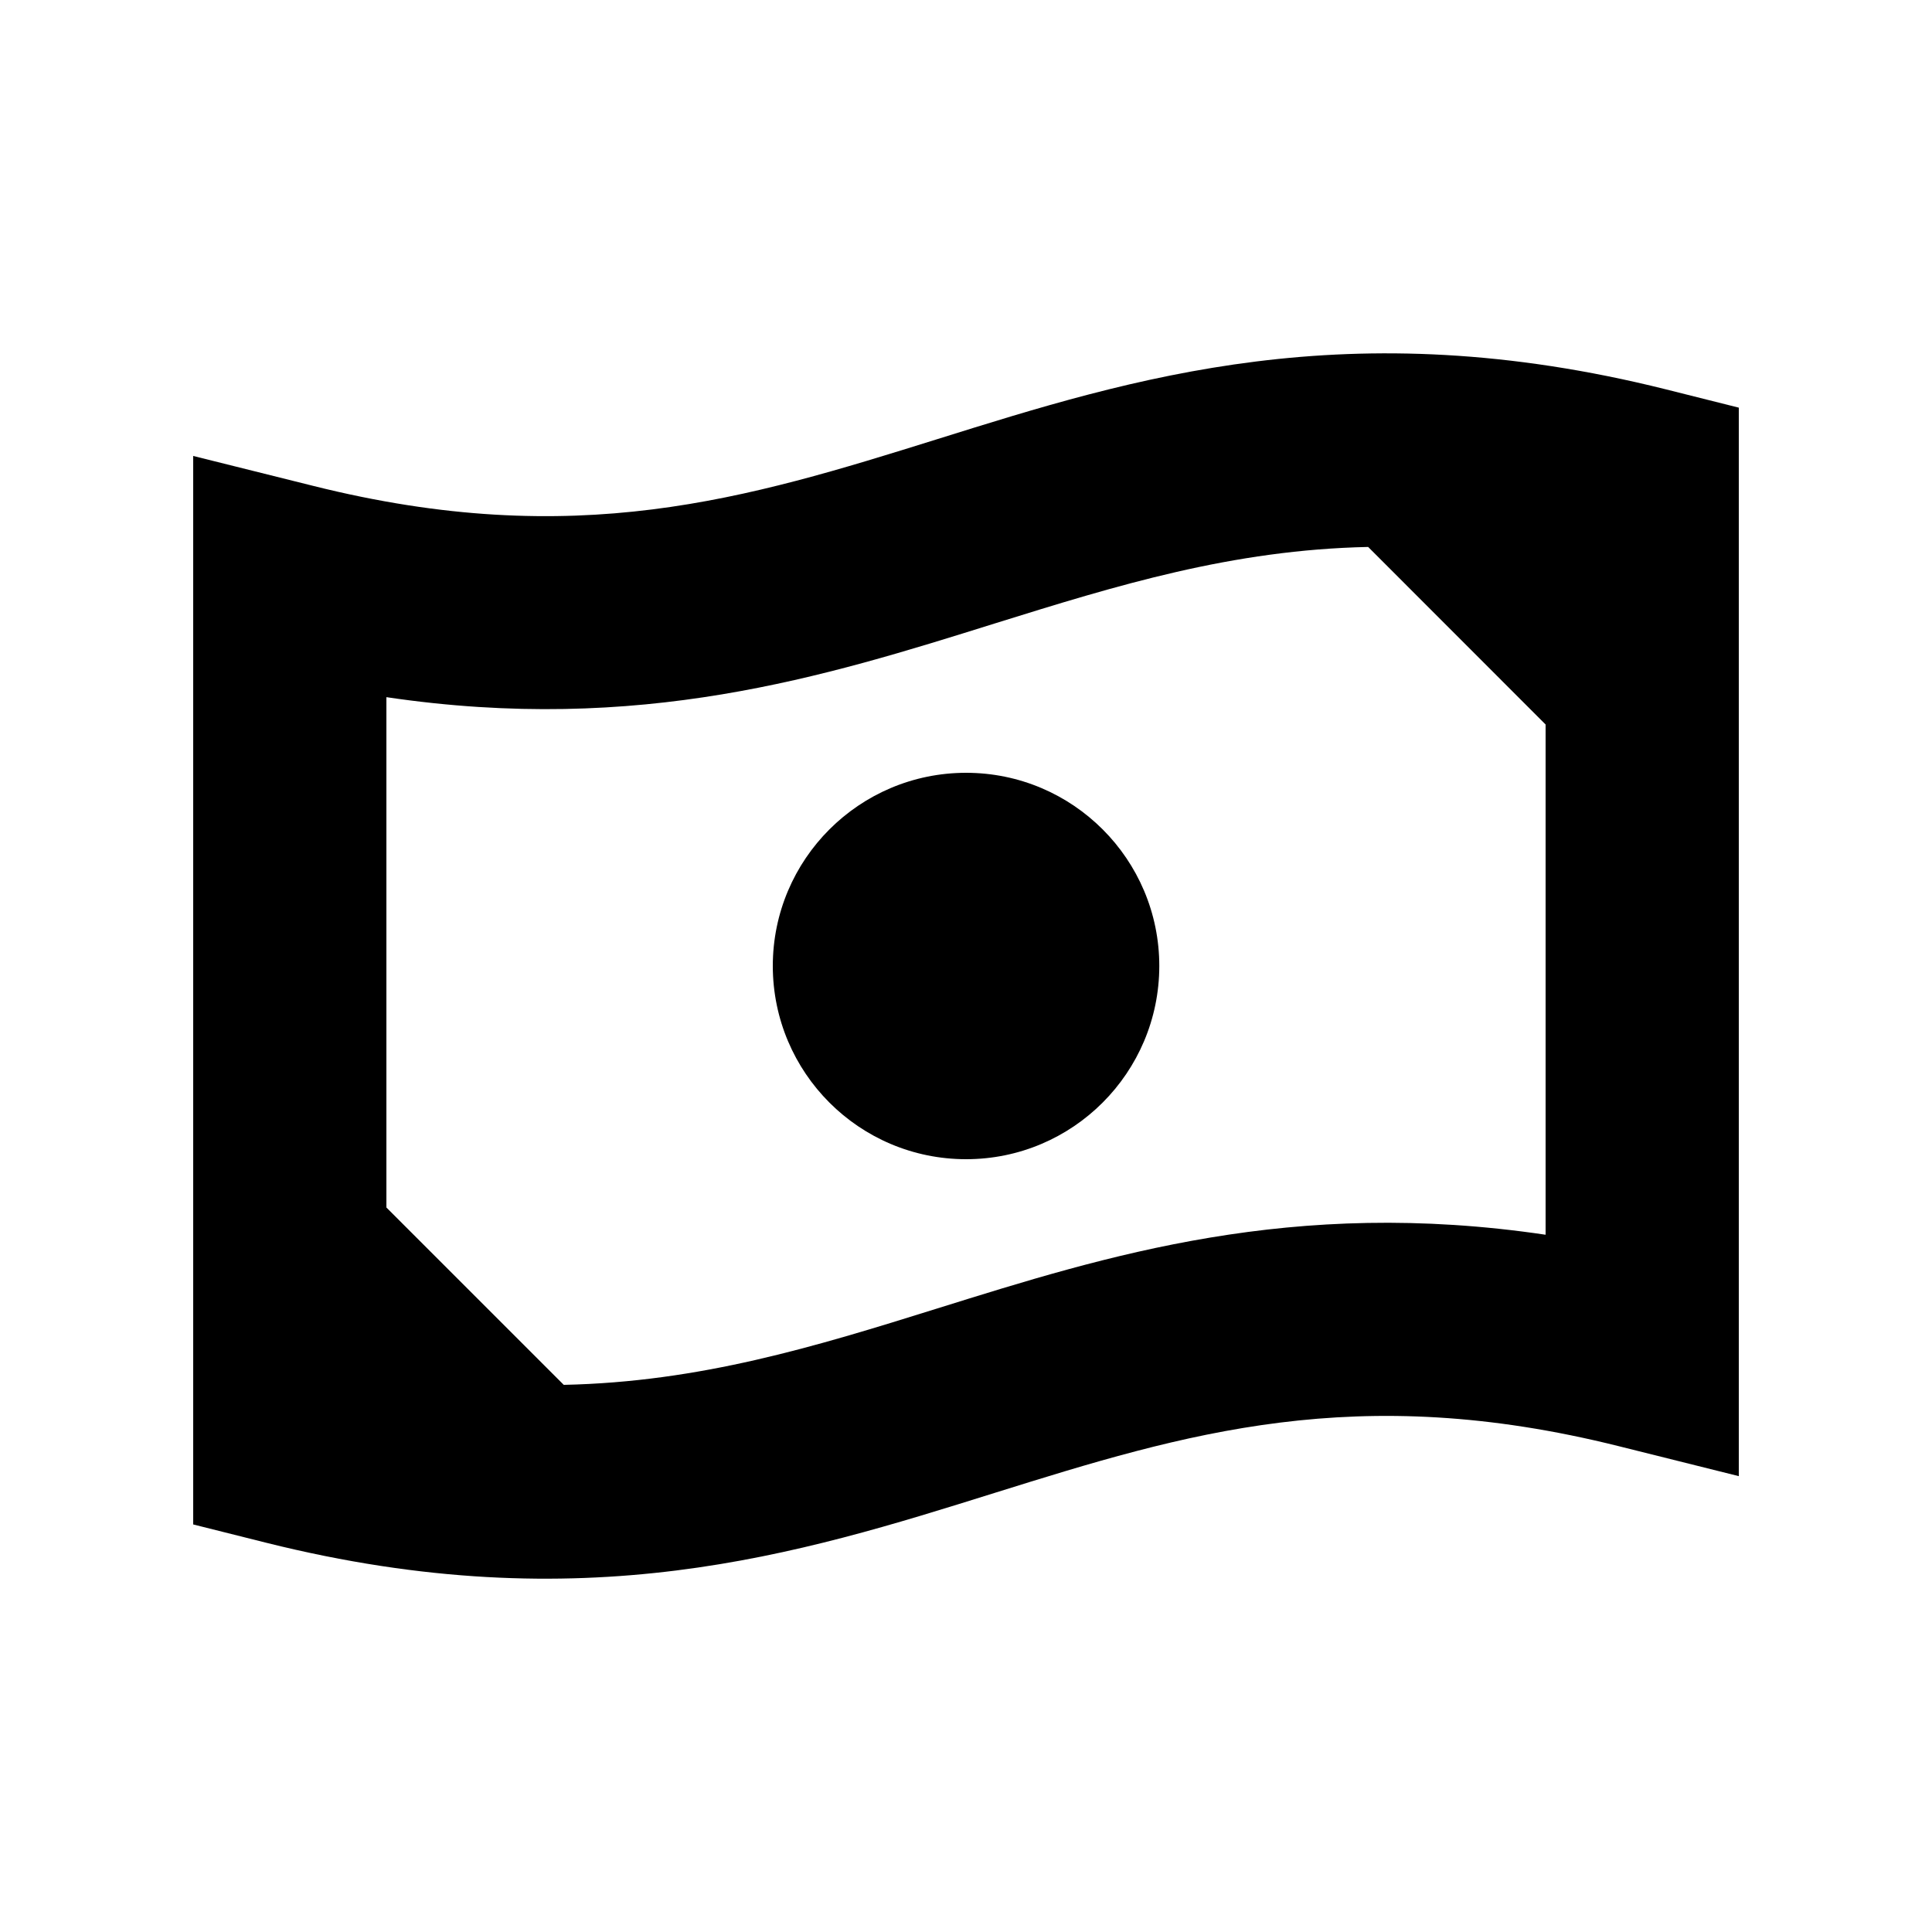 <svg xmlns="http://www.w3.org/2000/svg" width="20" height="20" viewBox="0 0 20 20" fill="none"><rect width="20" height="20" fill="none"/>
<path d="M10.001 8C11.105 8 12.001 8.896 12.001 10C12 11.104 11.105 12 10.001 12C8.896 12 8.001 11.105 8 10C8 8.896 8.896 8 10.001 8Z" fill="#000000"/>
<path d="M9.703 4.546C11.73 3.912 13.959 3.209 17.243 4.03L18 4.22V15.281L16.758 14.971C14.043 14.292 12.27 14.838 10.298 15.454C8.271 16.088 6.042 16.791 2.758 15.971L2 15.781V4.72L3.243 5.03C5.958 5.709 7.731 5.162 9.703 4.546ZM14.163 5.662C12.754 5.692 11.568 6.058 10.298 6.454C8.537 7.005 6.625 7.606 4 7.217V12.5L5.836 14.336C7.246 14.306 8.433 13.942 9.703 13.545C11.464 12.995 13.377 12.393 16 12.782V7.5L14.163 5.662Z" fill="#000000"/>
</svg>

